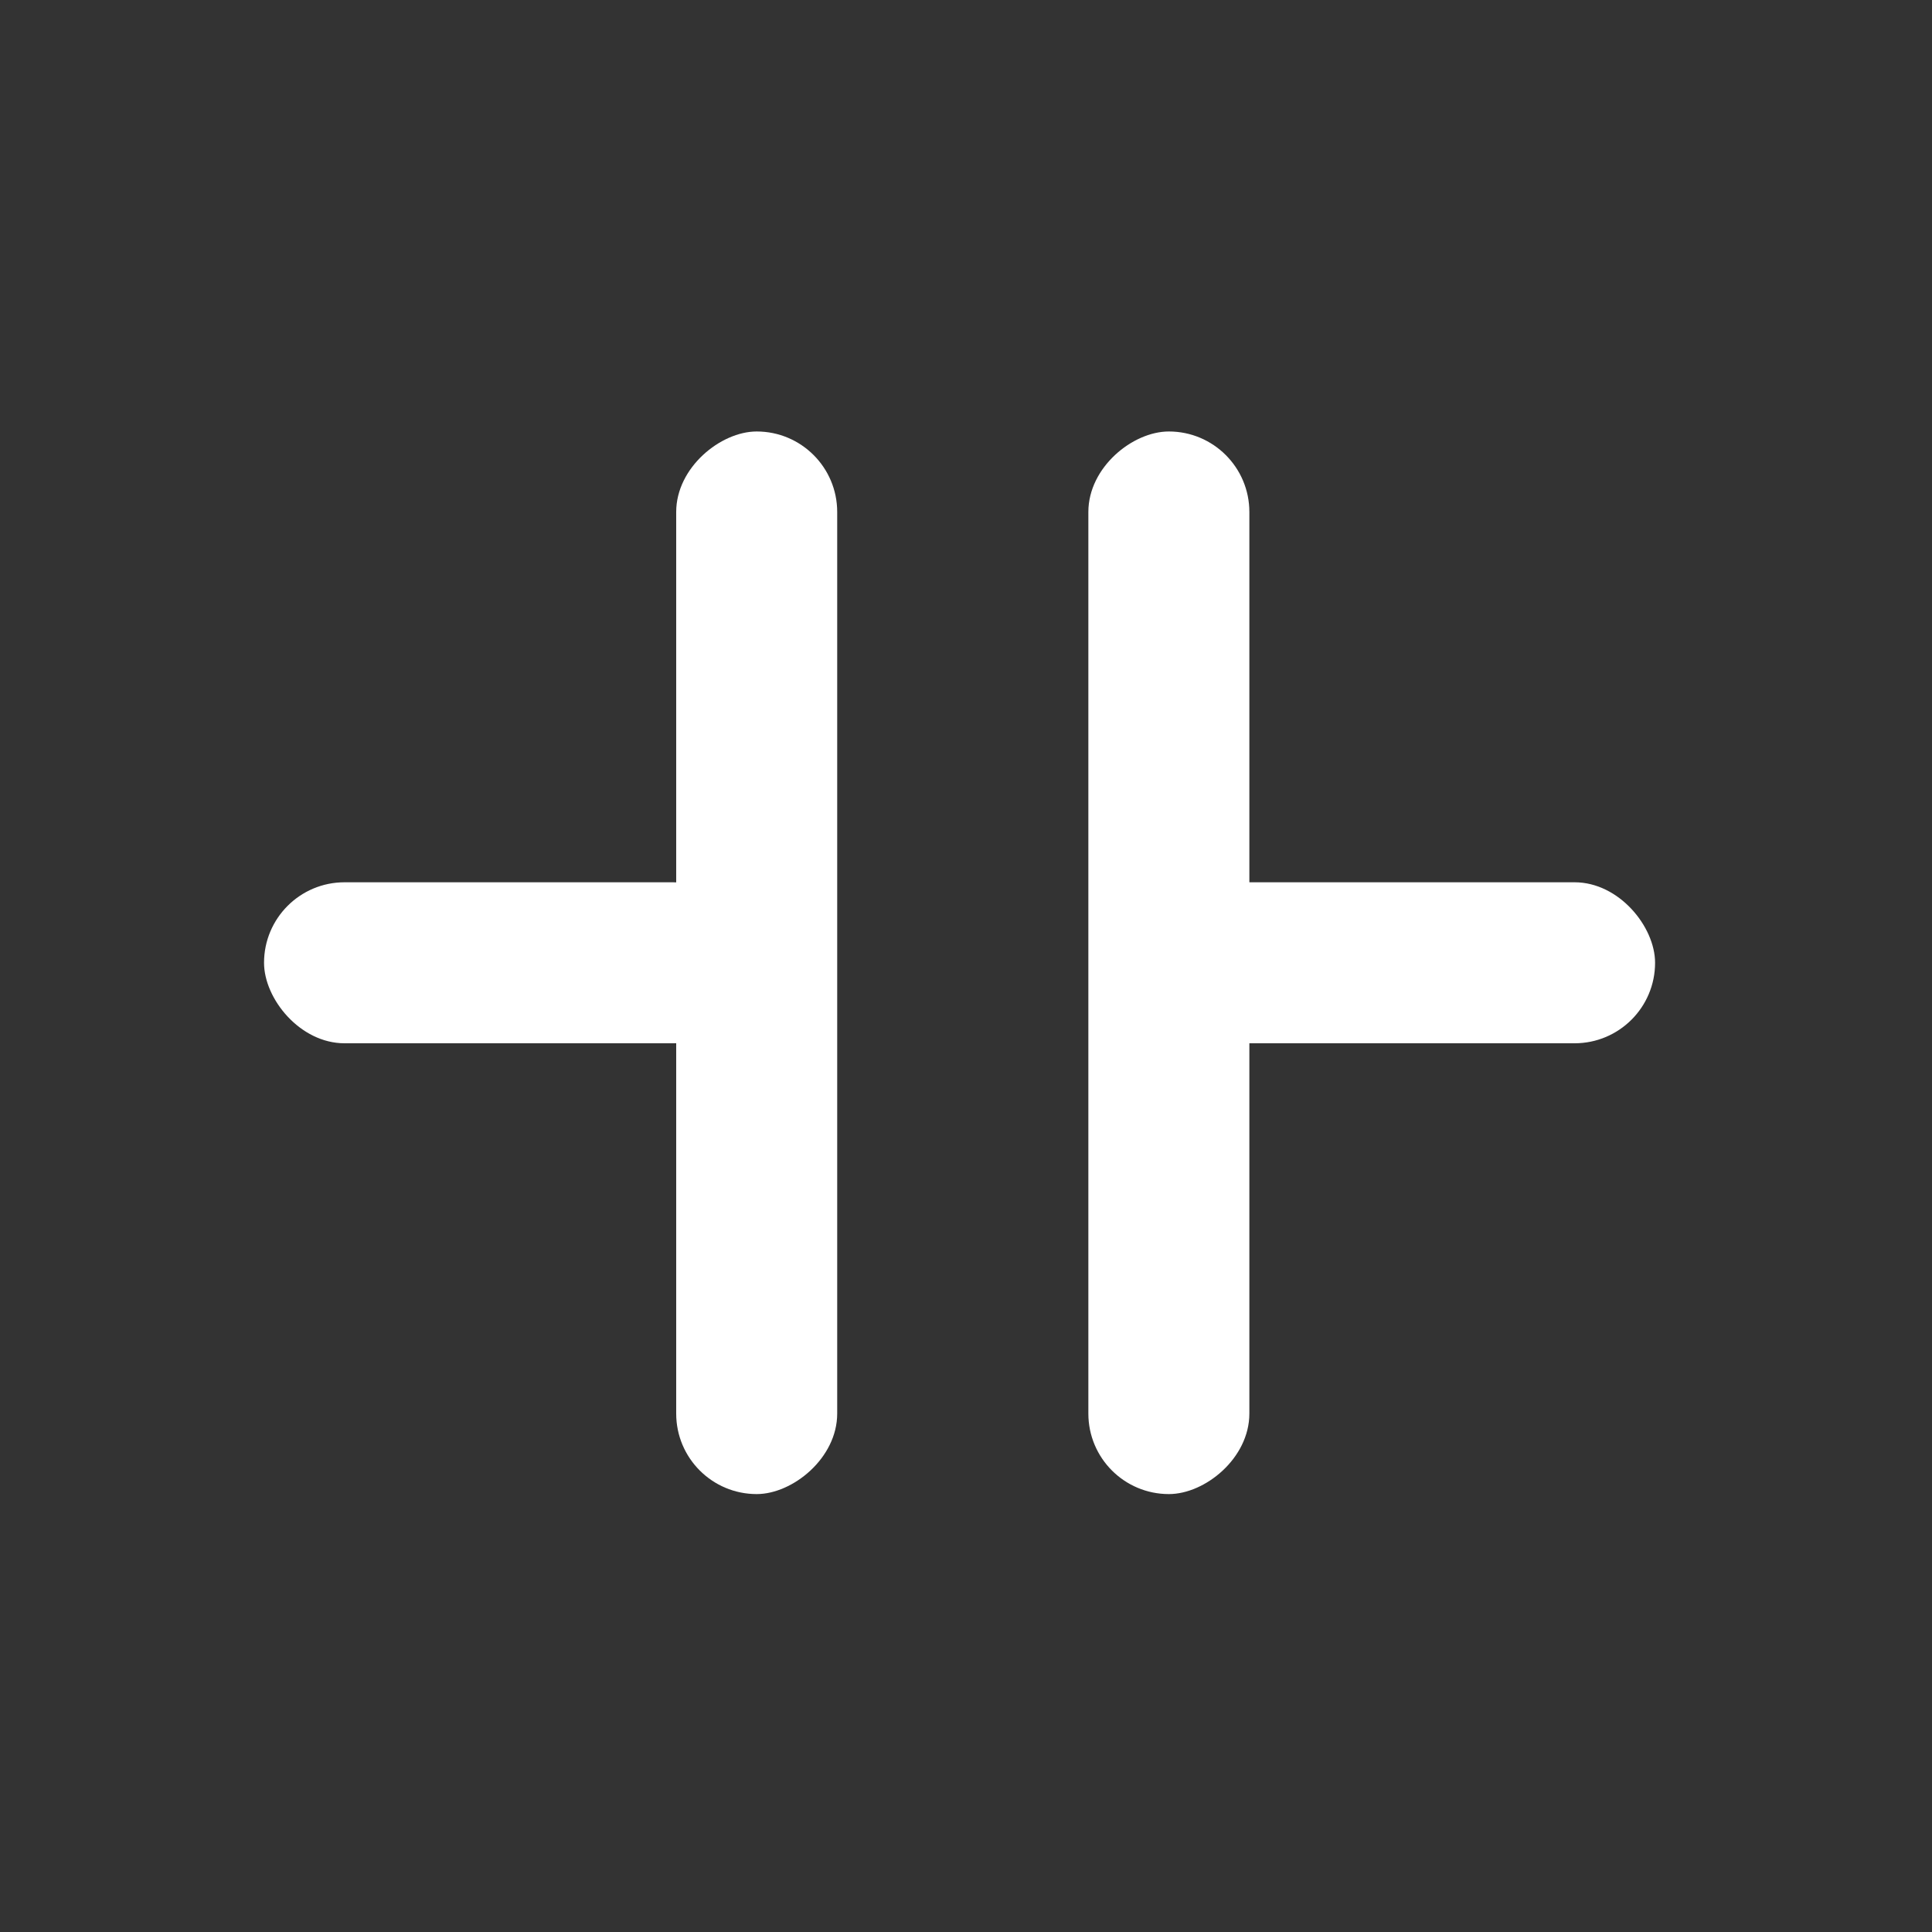 <svg width="300" height="300" viewBox="0 0 300 300" fill="none" xmlns="http://www.w3.org/2000/svg">
<rect x="0" y="0" width="300" height="300" fill="#333333" stroke="none"/>
<rect x="41" y="137" width="76" height="25" rx="12.5" fill="white"/>
<rect x="181" y="137" width="76" height="25" rx="12.5" fill="white"/>
<rect x="193.5" y="67.5" width="164" height="24" rx="12" transform="rotate(90 193.5 67.5)" fill="white" stroke="white"/>
<rect x="130" y="67" width="165" height="25" rx="12.5" transform="rotate(90 130 67)" fill="white"/>
</svg>

